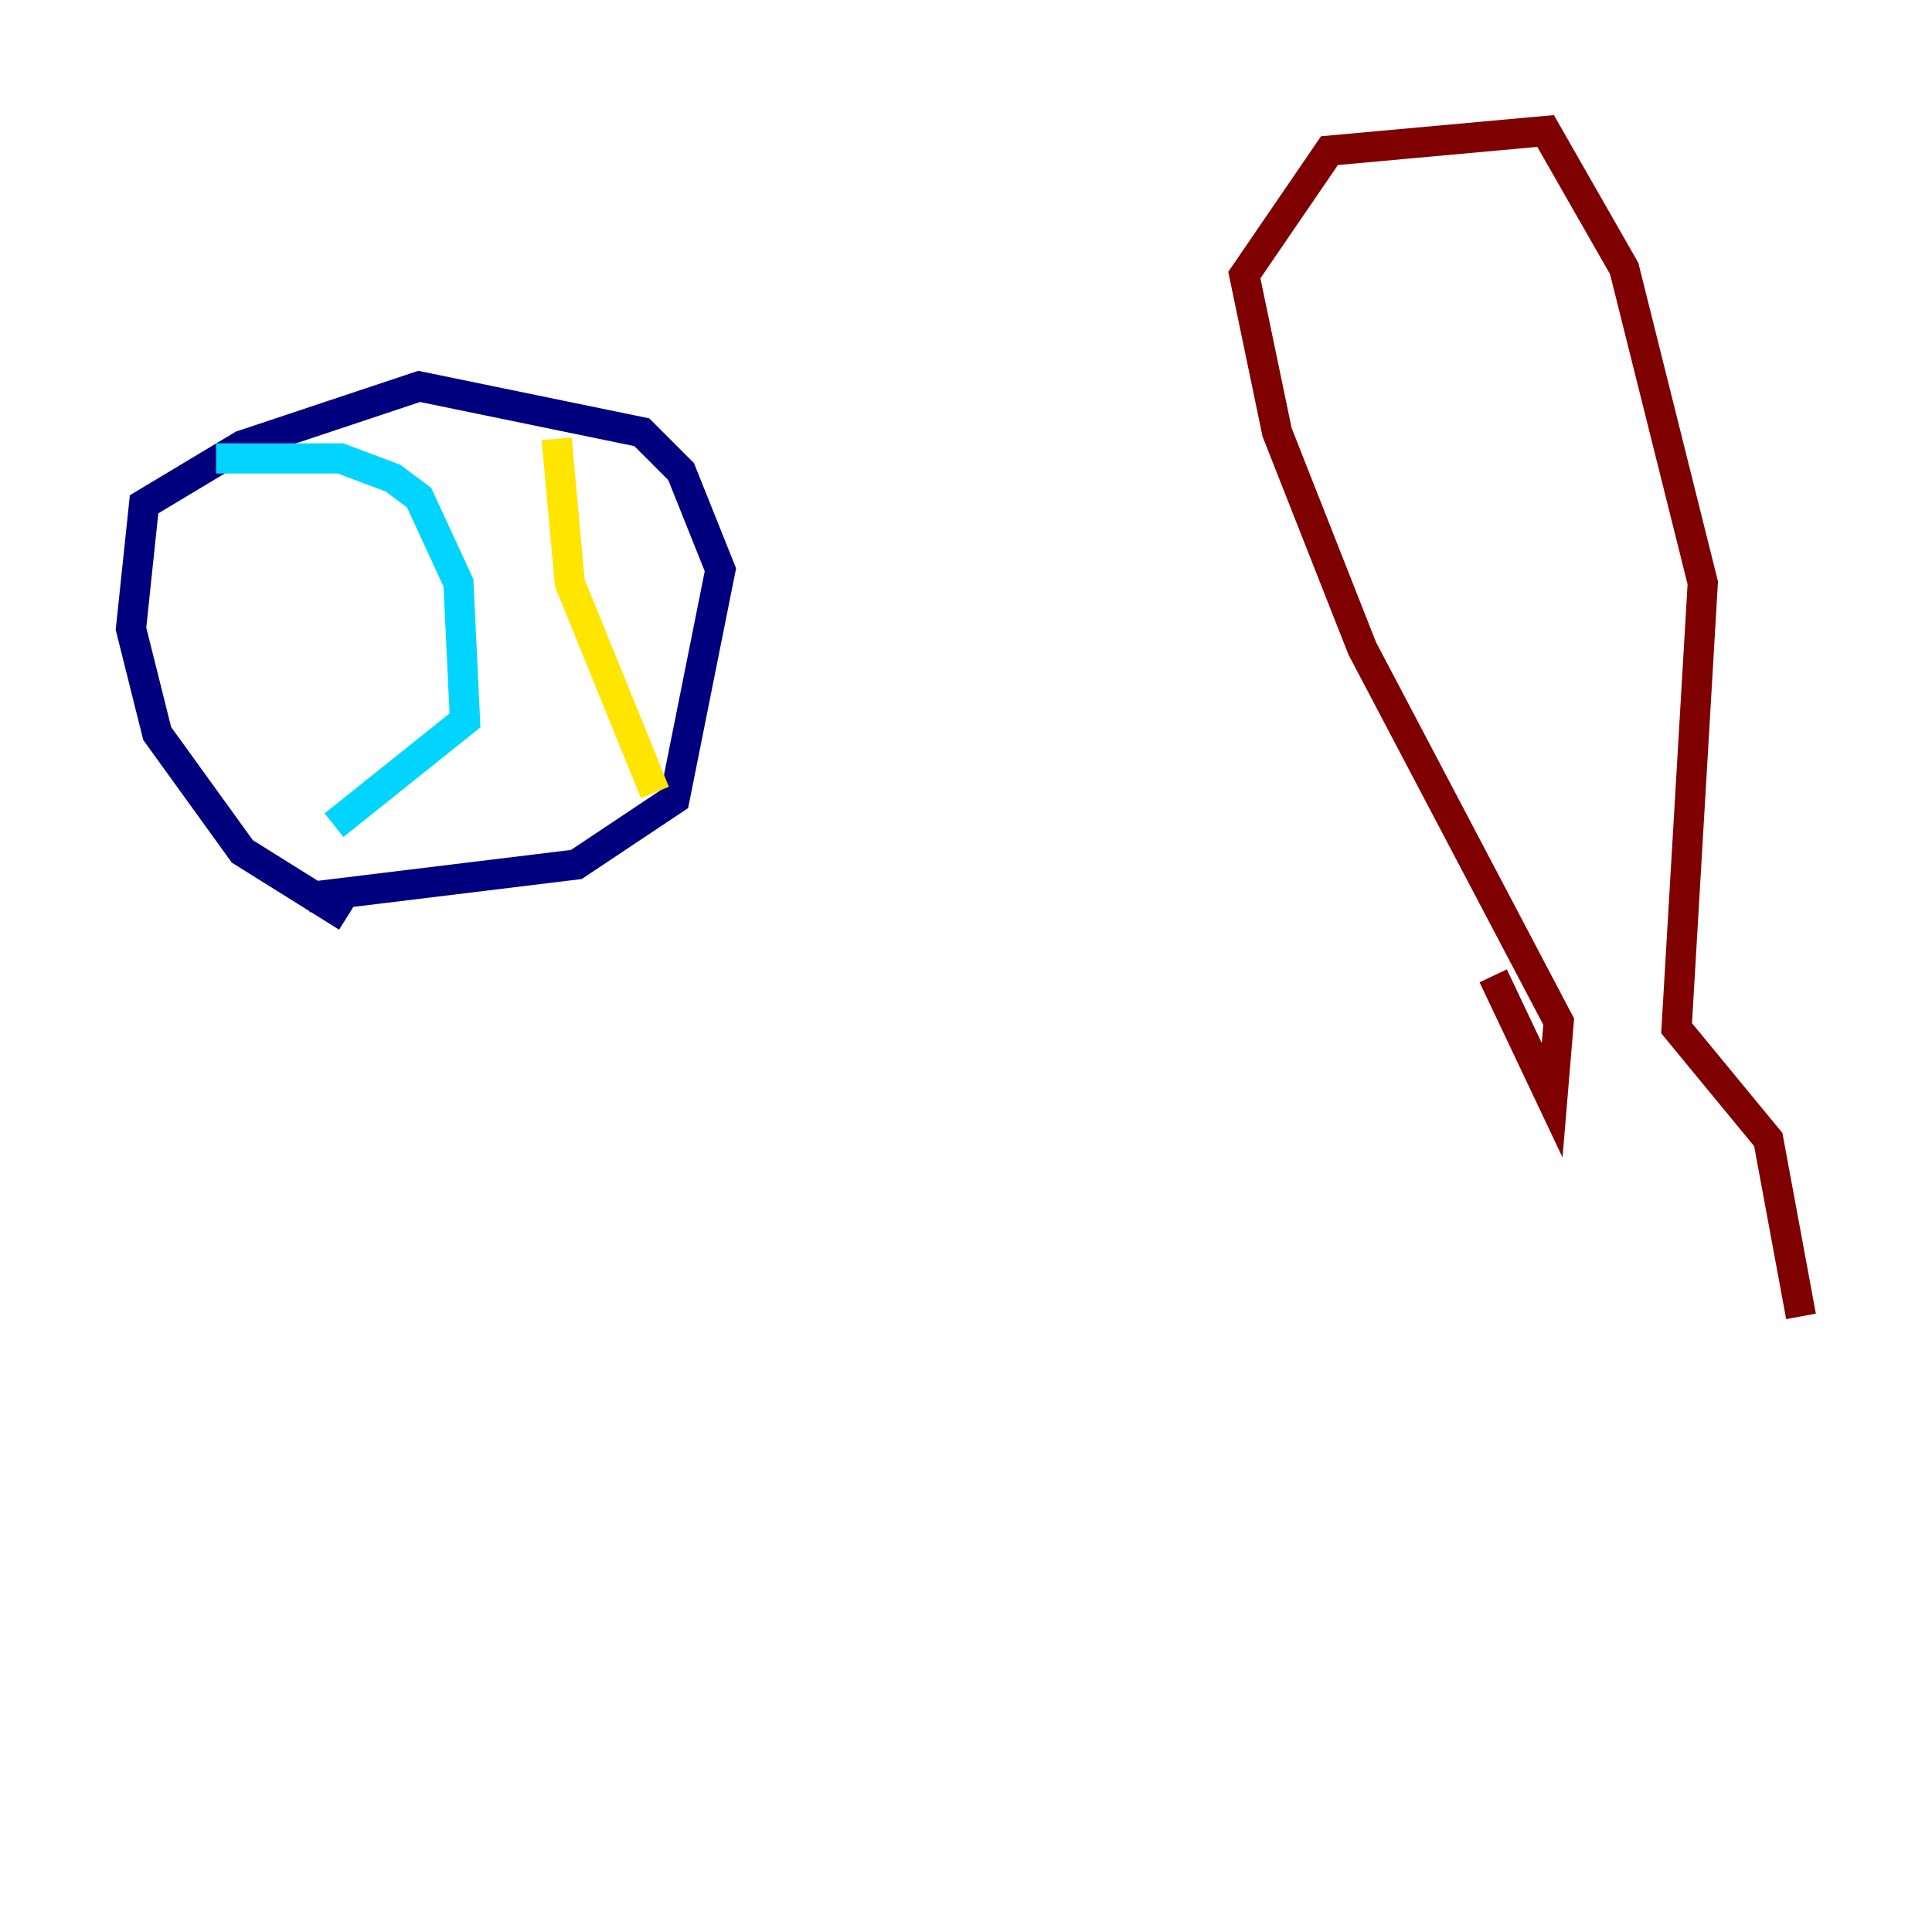 <?xml version="1.0" encoding="utf-8" ?>
<svg baseProfile="tiny" height="128" version="1.2" viewBox="0,0,128,128" width="128" xmlns="http://www.w3.org/2000/svg" xmlns:ev="http://www.w3.org/2001/xml-events" xmlns:xlink="http://www.w3.org/1999/xlink"><defs /><polyline fill="none" points="22.997,60.746 16.054,56.407 10.414,48.597 8.678,41.654 9.546,33.41 16.054,29.505 27.77,25.6 42.522,28.637 45.125,31.241 47.729,37.749 44.691,52.936 38.183,57.275 20.393,59.444" stroke="#00007f" stroke-width="2" /><polyline fill="none" points="14.319,30.373 22.563,30.373 26.034,31.675 27.77,32.976 30.373,38.617 30.807,47.729 22.129,54.671" stroke="#00d4ff" stroke-width="2" /><polyline fill="none" points="36.881,29.071 37.749,38.617 43.39,52.502" stroke="#ffe500" stroke-width="2" /><polyline fill="none" points="98.929,64.651 102.834,72.895 103.268,67.688 90.251,42.956 84.61,28.637 82.441,18.224 88.081,9.98 102.4,8.678 107.607,17.79 112.814,38.617 111.078,68.122 117.153,75.498 119.322,87.214" stroke="#7f0000" stroke-width="2" /></svg>